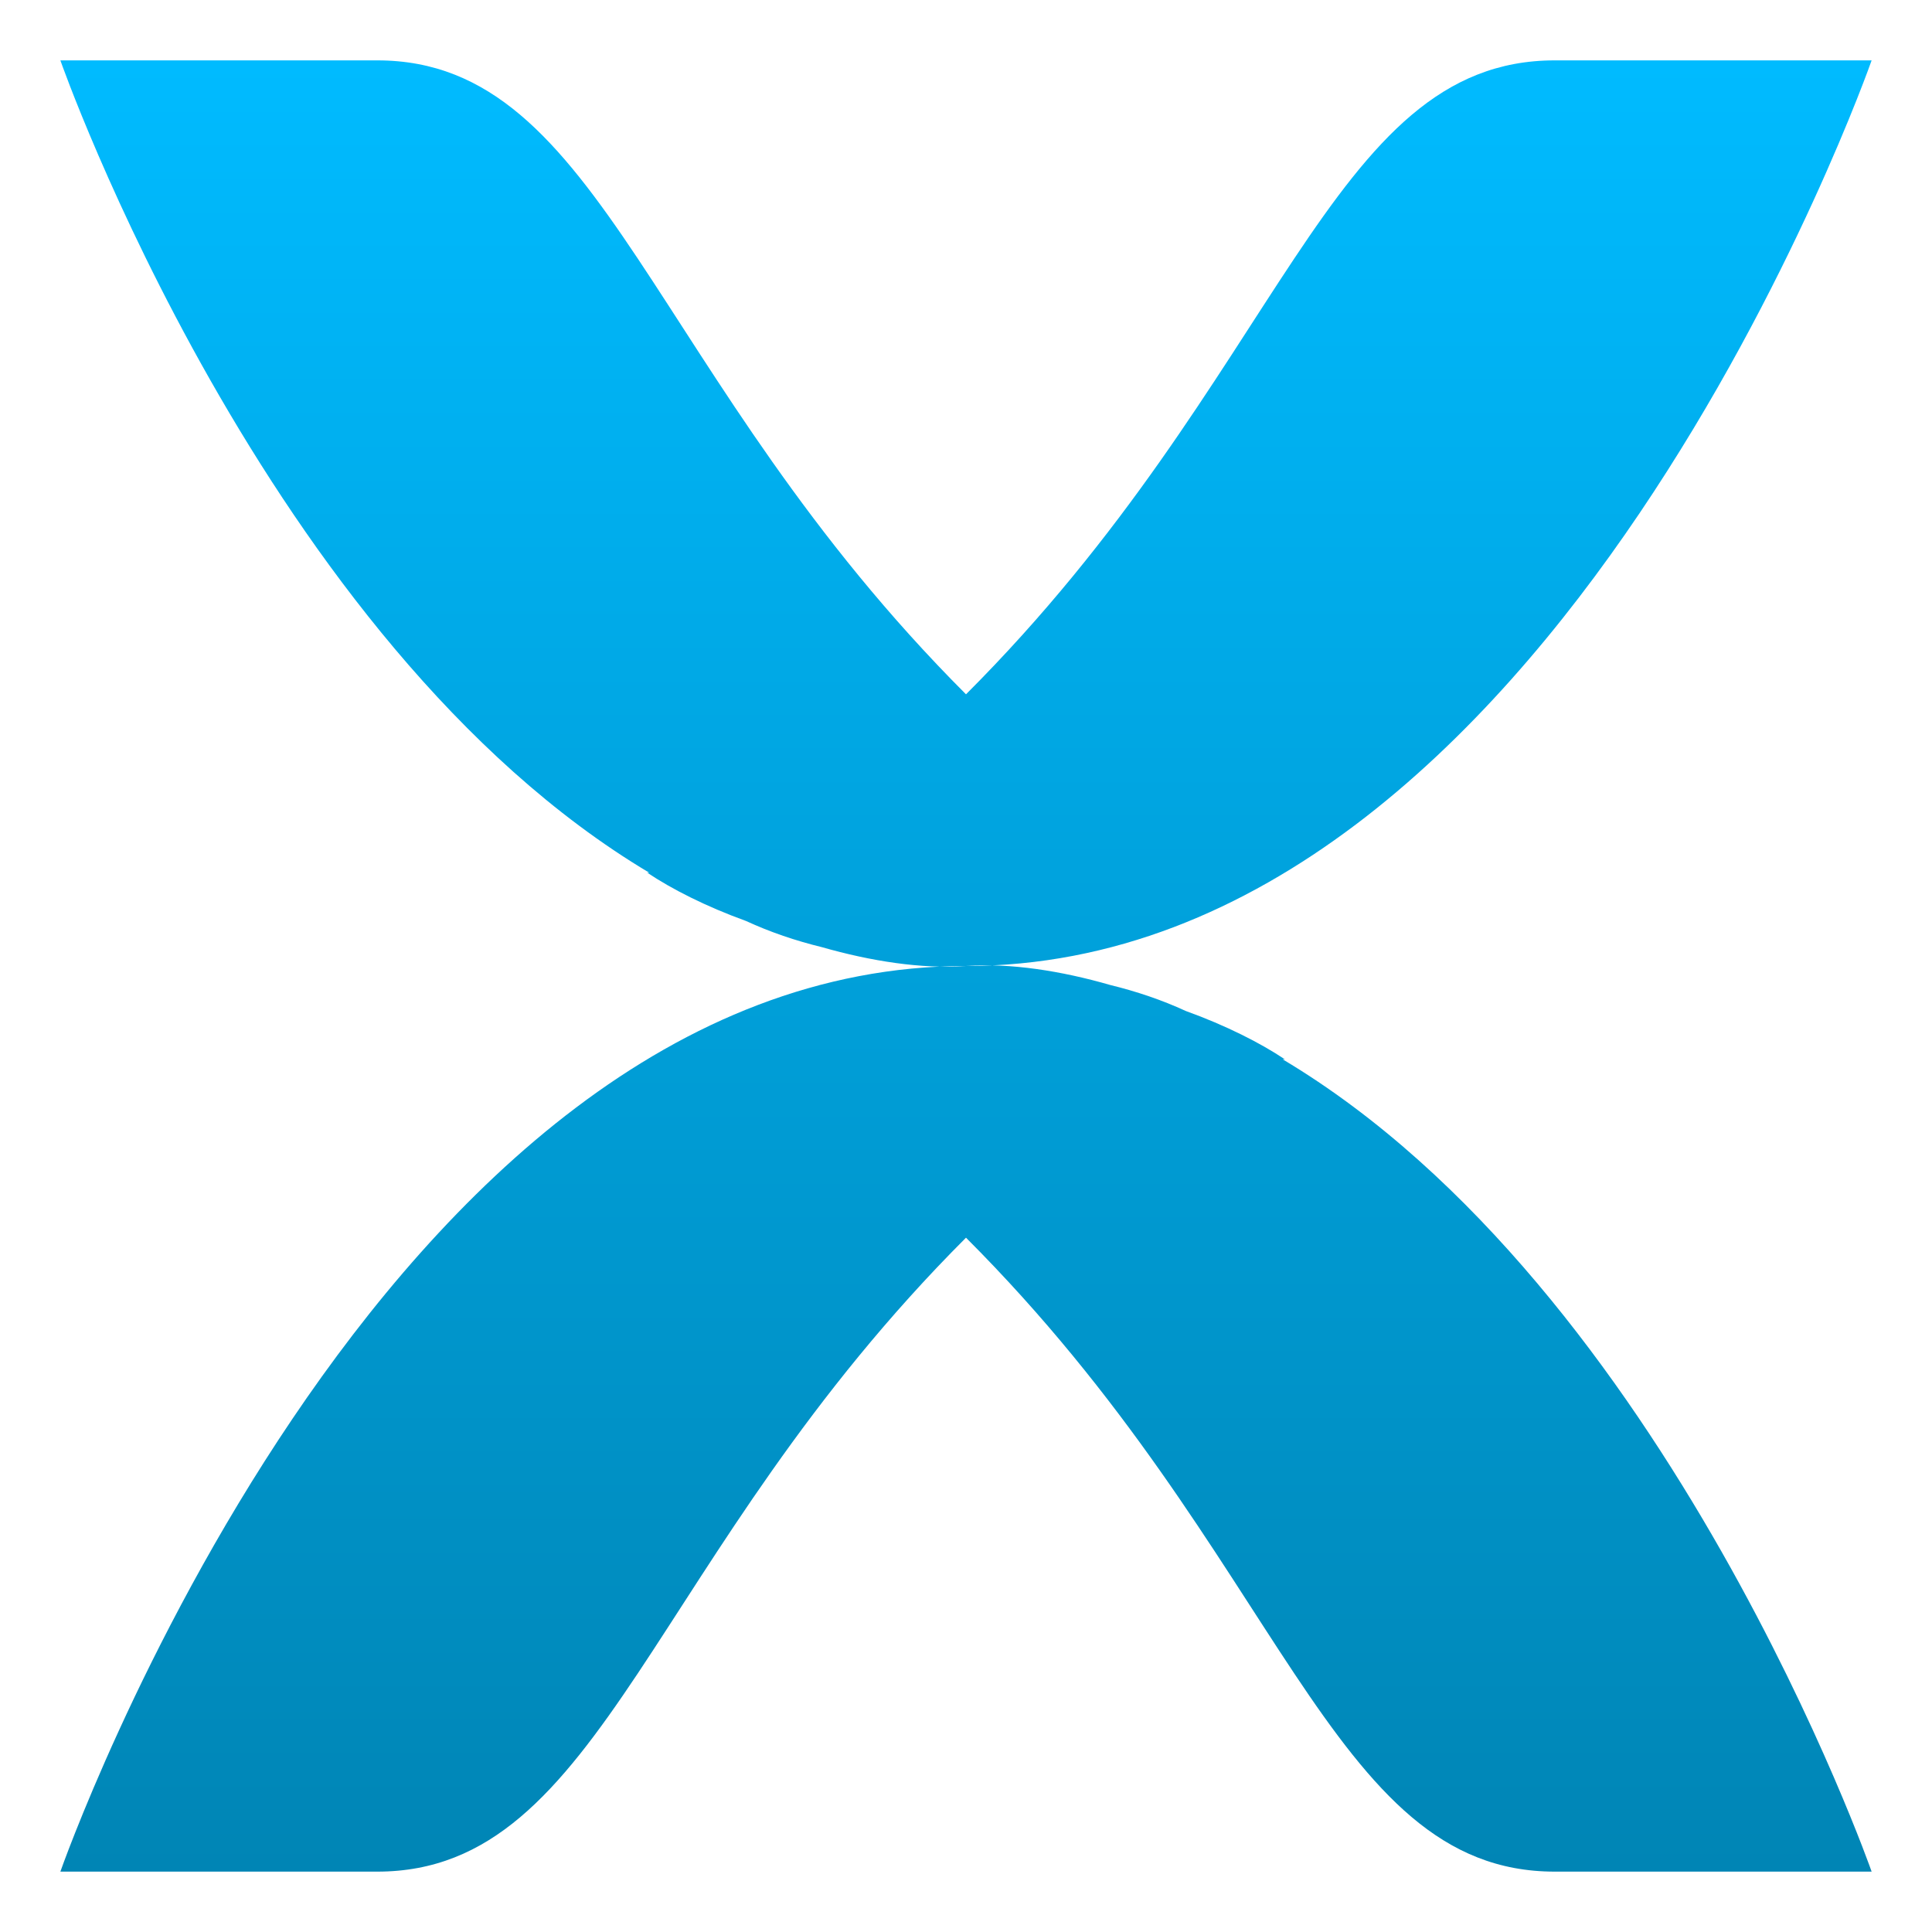 <svg xmlns="http://www.w3.org/2000/svg" xmlns:xlink="http://www.w3.org/1999/xlink" width="64" height="64" viewBox="0 0 64 64" version="1.1">
<defs>
<linearGradient id="linear0" gradientUnits="userSpaceOnUse" x1="0" y1="0" x2="0" y2="1" gradientTransform="matrix(60,0,0,60,2,2)">
<stop offset="0" style="stop-color:#00bbff;stop-opacity:1;"/>
<stop offset="1" style="stop-color:#0085b5;stop-opacity:1;"/>
</linearGradient>
</defs>
<g id="surface1">
<path style=" stroke:none;fill-rule:evenodd;fill:url(#linear0);" d="M 21.508 28.91 C 8.758 21.305 2 2 2 2 L 12.5 2 C 20 2 21.5 12.5 32 23 C 42.5 12.5 44 2 51.5 2 L 62 2 C 62 2 51.5 32 32 32 C 30.539 32.105 28.848 31.84 27.223 31.375 C 26.359 31.164 25.516 30.879 24.711 30.508 C 23.391 30.031 22.238 29.445 21.438 28.906 C 21.461 28.906 21.484 28.91 21.508 28.91 Z M 42.488 35.09 C 55.242 42.695 62 62 62 62 L 51.5 62 C 44 62 42.5 51.5 32 41 C 21.5 51.5 20 62 12.5 62 L 2 62 C 2 62 12.5 32 32 32 C 33.461 31.895 35.152 32.16 36.777 32.629 C 37.641 32.84 38.48 33.121 39.285 33.492 C 40.609 33.969 41.762 34.555 42.566 35.094 C 42.539 35.09 42.516 35.09 42.488 35.09 Z M 42.488 35.09 "/>
</g>
</svg>
